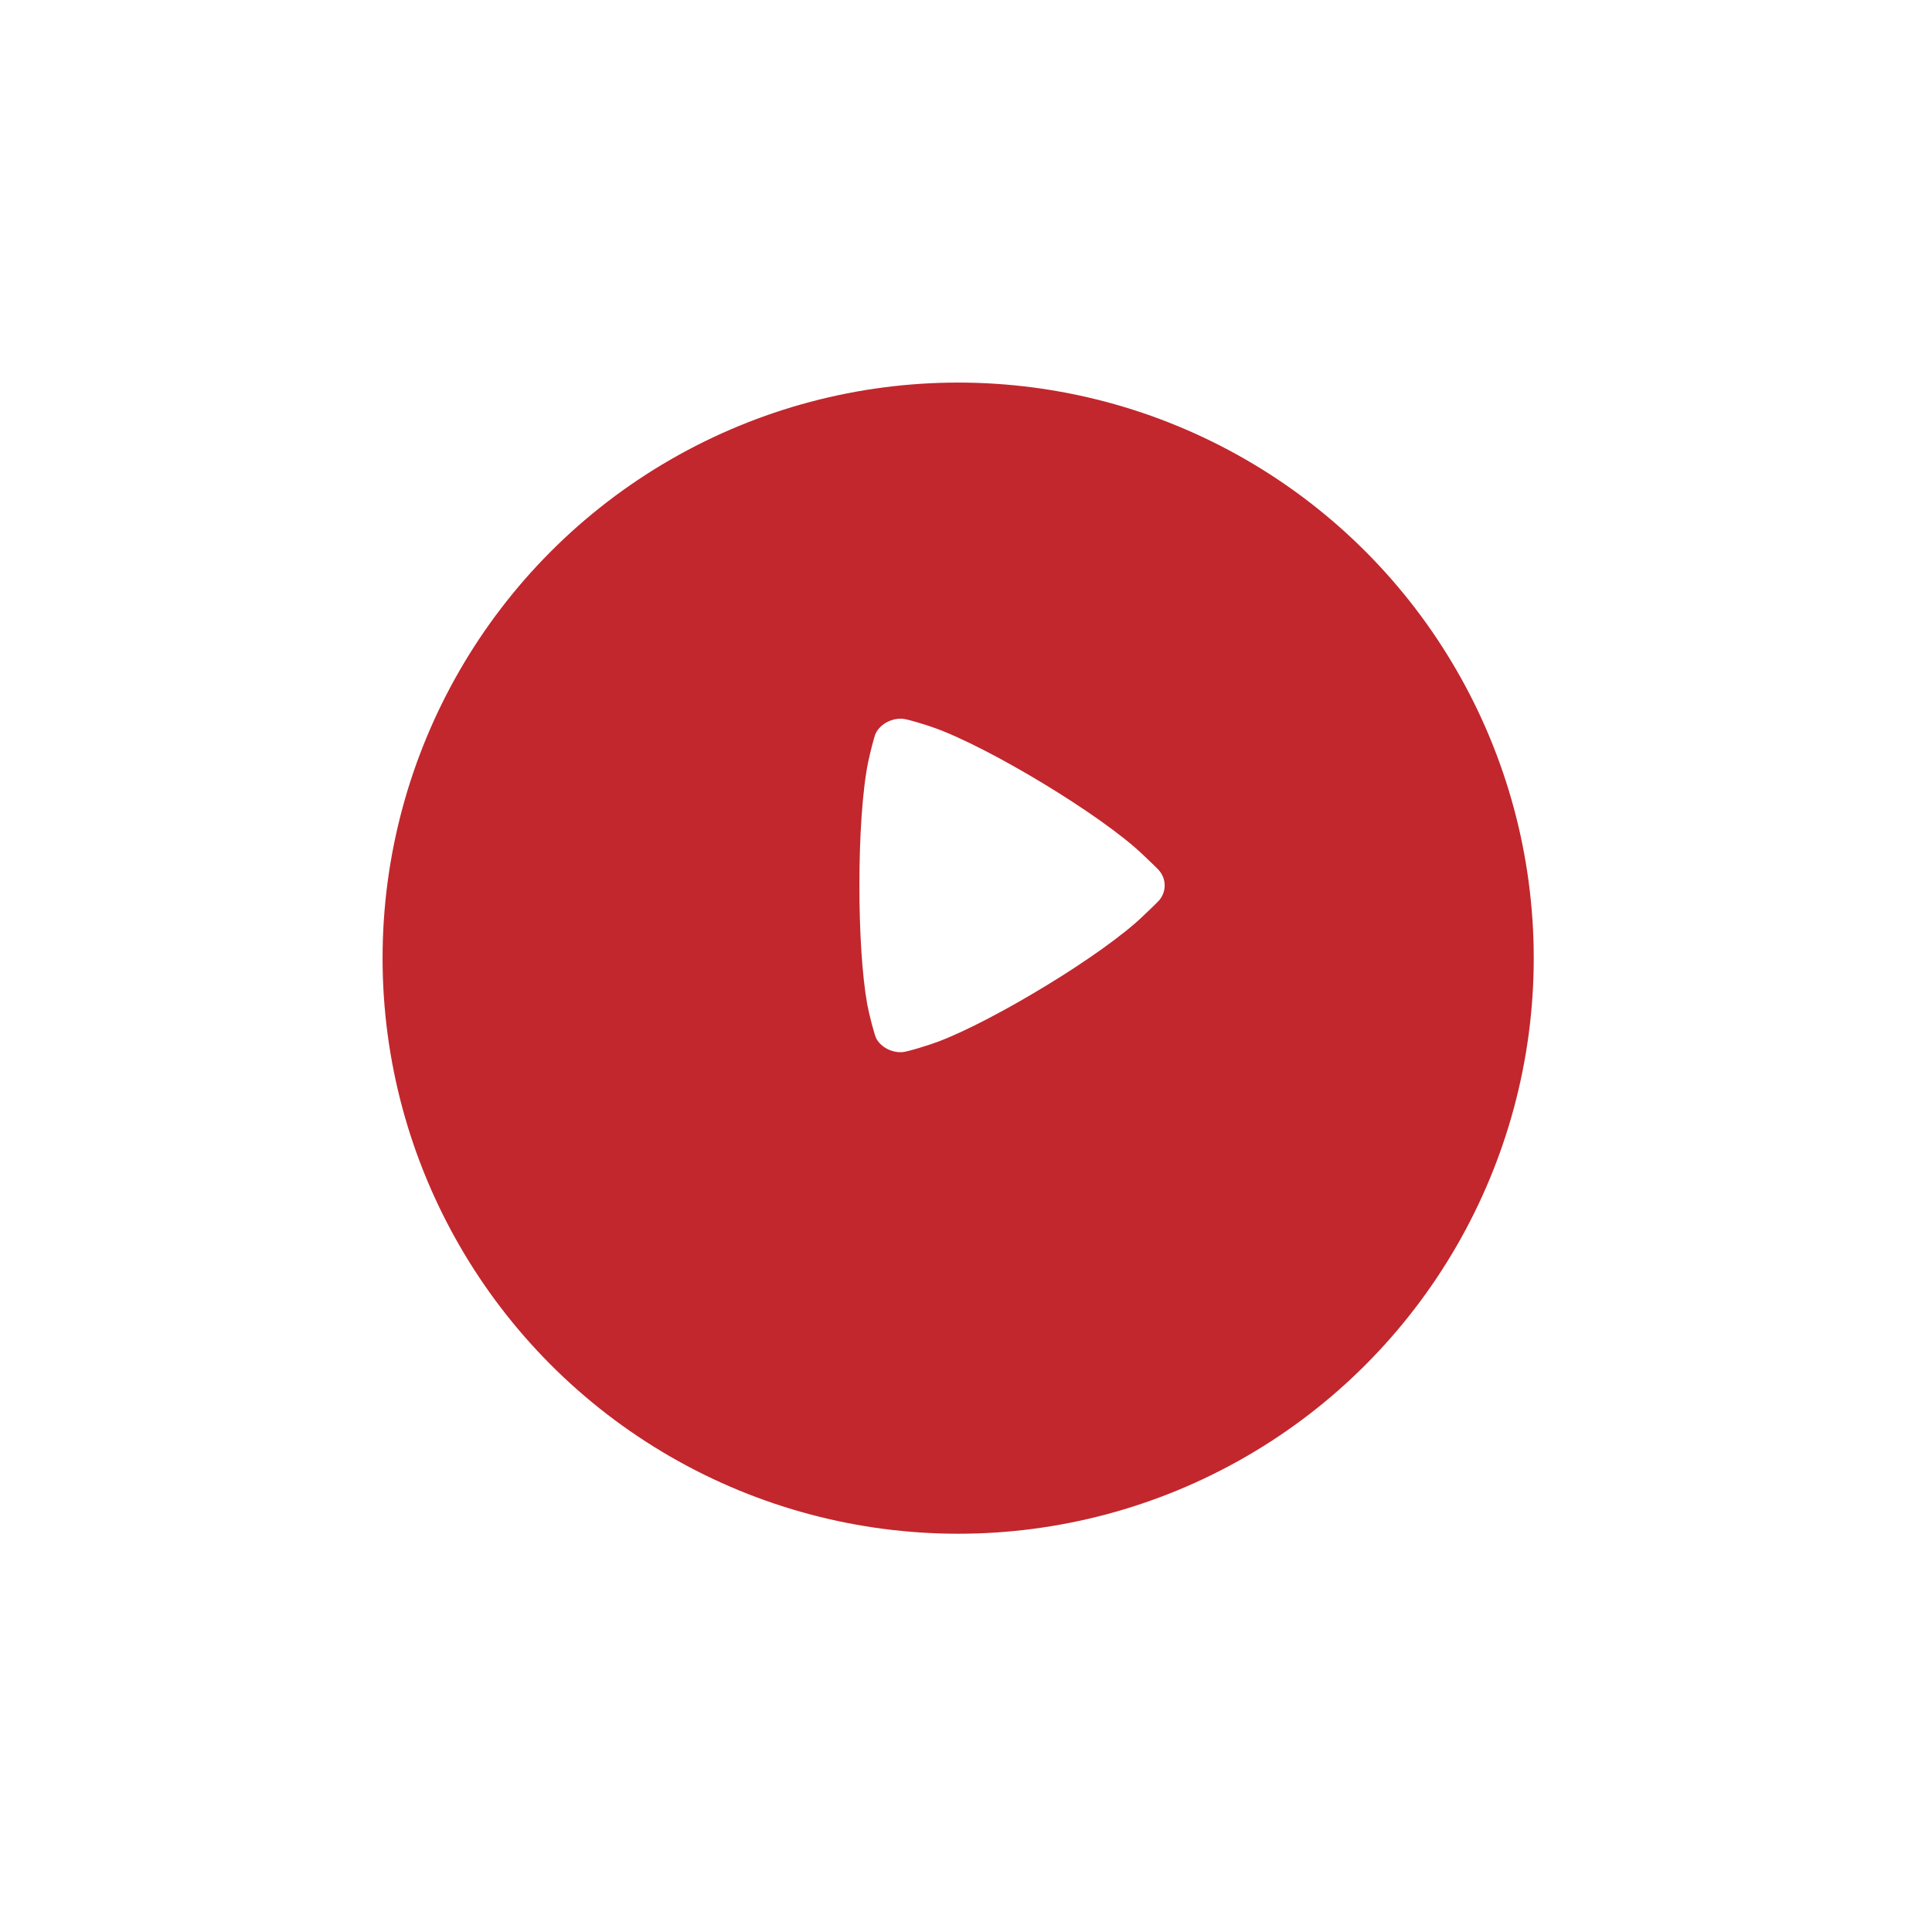 <svg width="101" height="101" viewBox="0 0 101 101" fill="none" xmlns="http://www.w3.org/2000/svg">
<g filter="url(#filter0_d)">
<circle cx="50.09" cy="46.09" r="30.09" fill="#C1272D"/>
</g>
<path fill-rule="evenodd" clip-rule="evenodd" d="M59.786 47.86C57.687 49.897 51.974 53.346 49.051 54.453C48.585 54.629 47.396 55.002 47.139 55.007C46.595 55.023 46.071 54.748 45.818 54.307C45.72 54.136 45.432 53.019 45.34 52.521C45.066 51.007 44.925 48.656 44.928 46.291C44.925 43.81 45.078 41.347 45.383 39.849C45.464 39.444 45.7 38.514 45.769 38.363C45.898 38.083 46.135 37.863 46.42 37.725C46.638 37.619 46.889 37.562 47.139 37.57C47.396 37.575 48.438 37.904 48.795 38.031C51.611 39.017 57.569 42.589 59.757 44.689C59.953 44.878 60.491 45.386 60.581 45.49C60.785 45.723 60.886 46.006 60.886 46.291C60.886 46.556 60.796 46.825 60.612 47.051C60.517 47.167 59.967 47.686 59.786 47.86Z" fill="white"/>
<defs>
<filter id="filter0_d" x="0" y="0" width="100.181" height="100.181" filterUnits="userSpaceOnUse" color-interpolation-filters="sRGB">
<feFlood flood-opacity="0" result="BackgroundImageFix"/>
<feColorMatrix in="SourceAlpha" type="matrix" values="0 0 0 0 0 0 0 0 0 0 0 0 0 0 0 0 0 0 127 0"/>
<feOffset dy="4"/>
<feGaussianBlur stdDeviation="10"/>
<feColorMatrix type="matrix" values="0 0 0 0 0.757 0 0 0 0 0.153 0 0 0 0 0.176 0 0 0 0.2 0"/>
<feBlend mode="normal" in2="BackgroundImageFix" result="effect1_dropShadow"/>
<feBlend mode="normal" in="SourceGraphic" in2="effect1_dropShadow" result="shape"/>
</filter>
</defs>
</svg>
